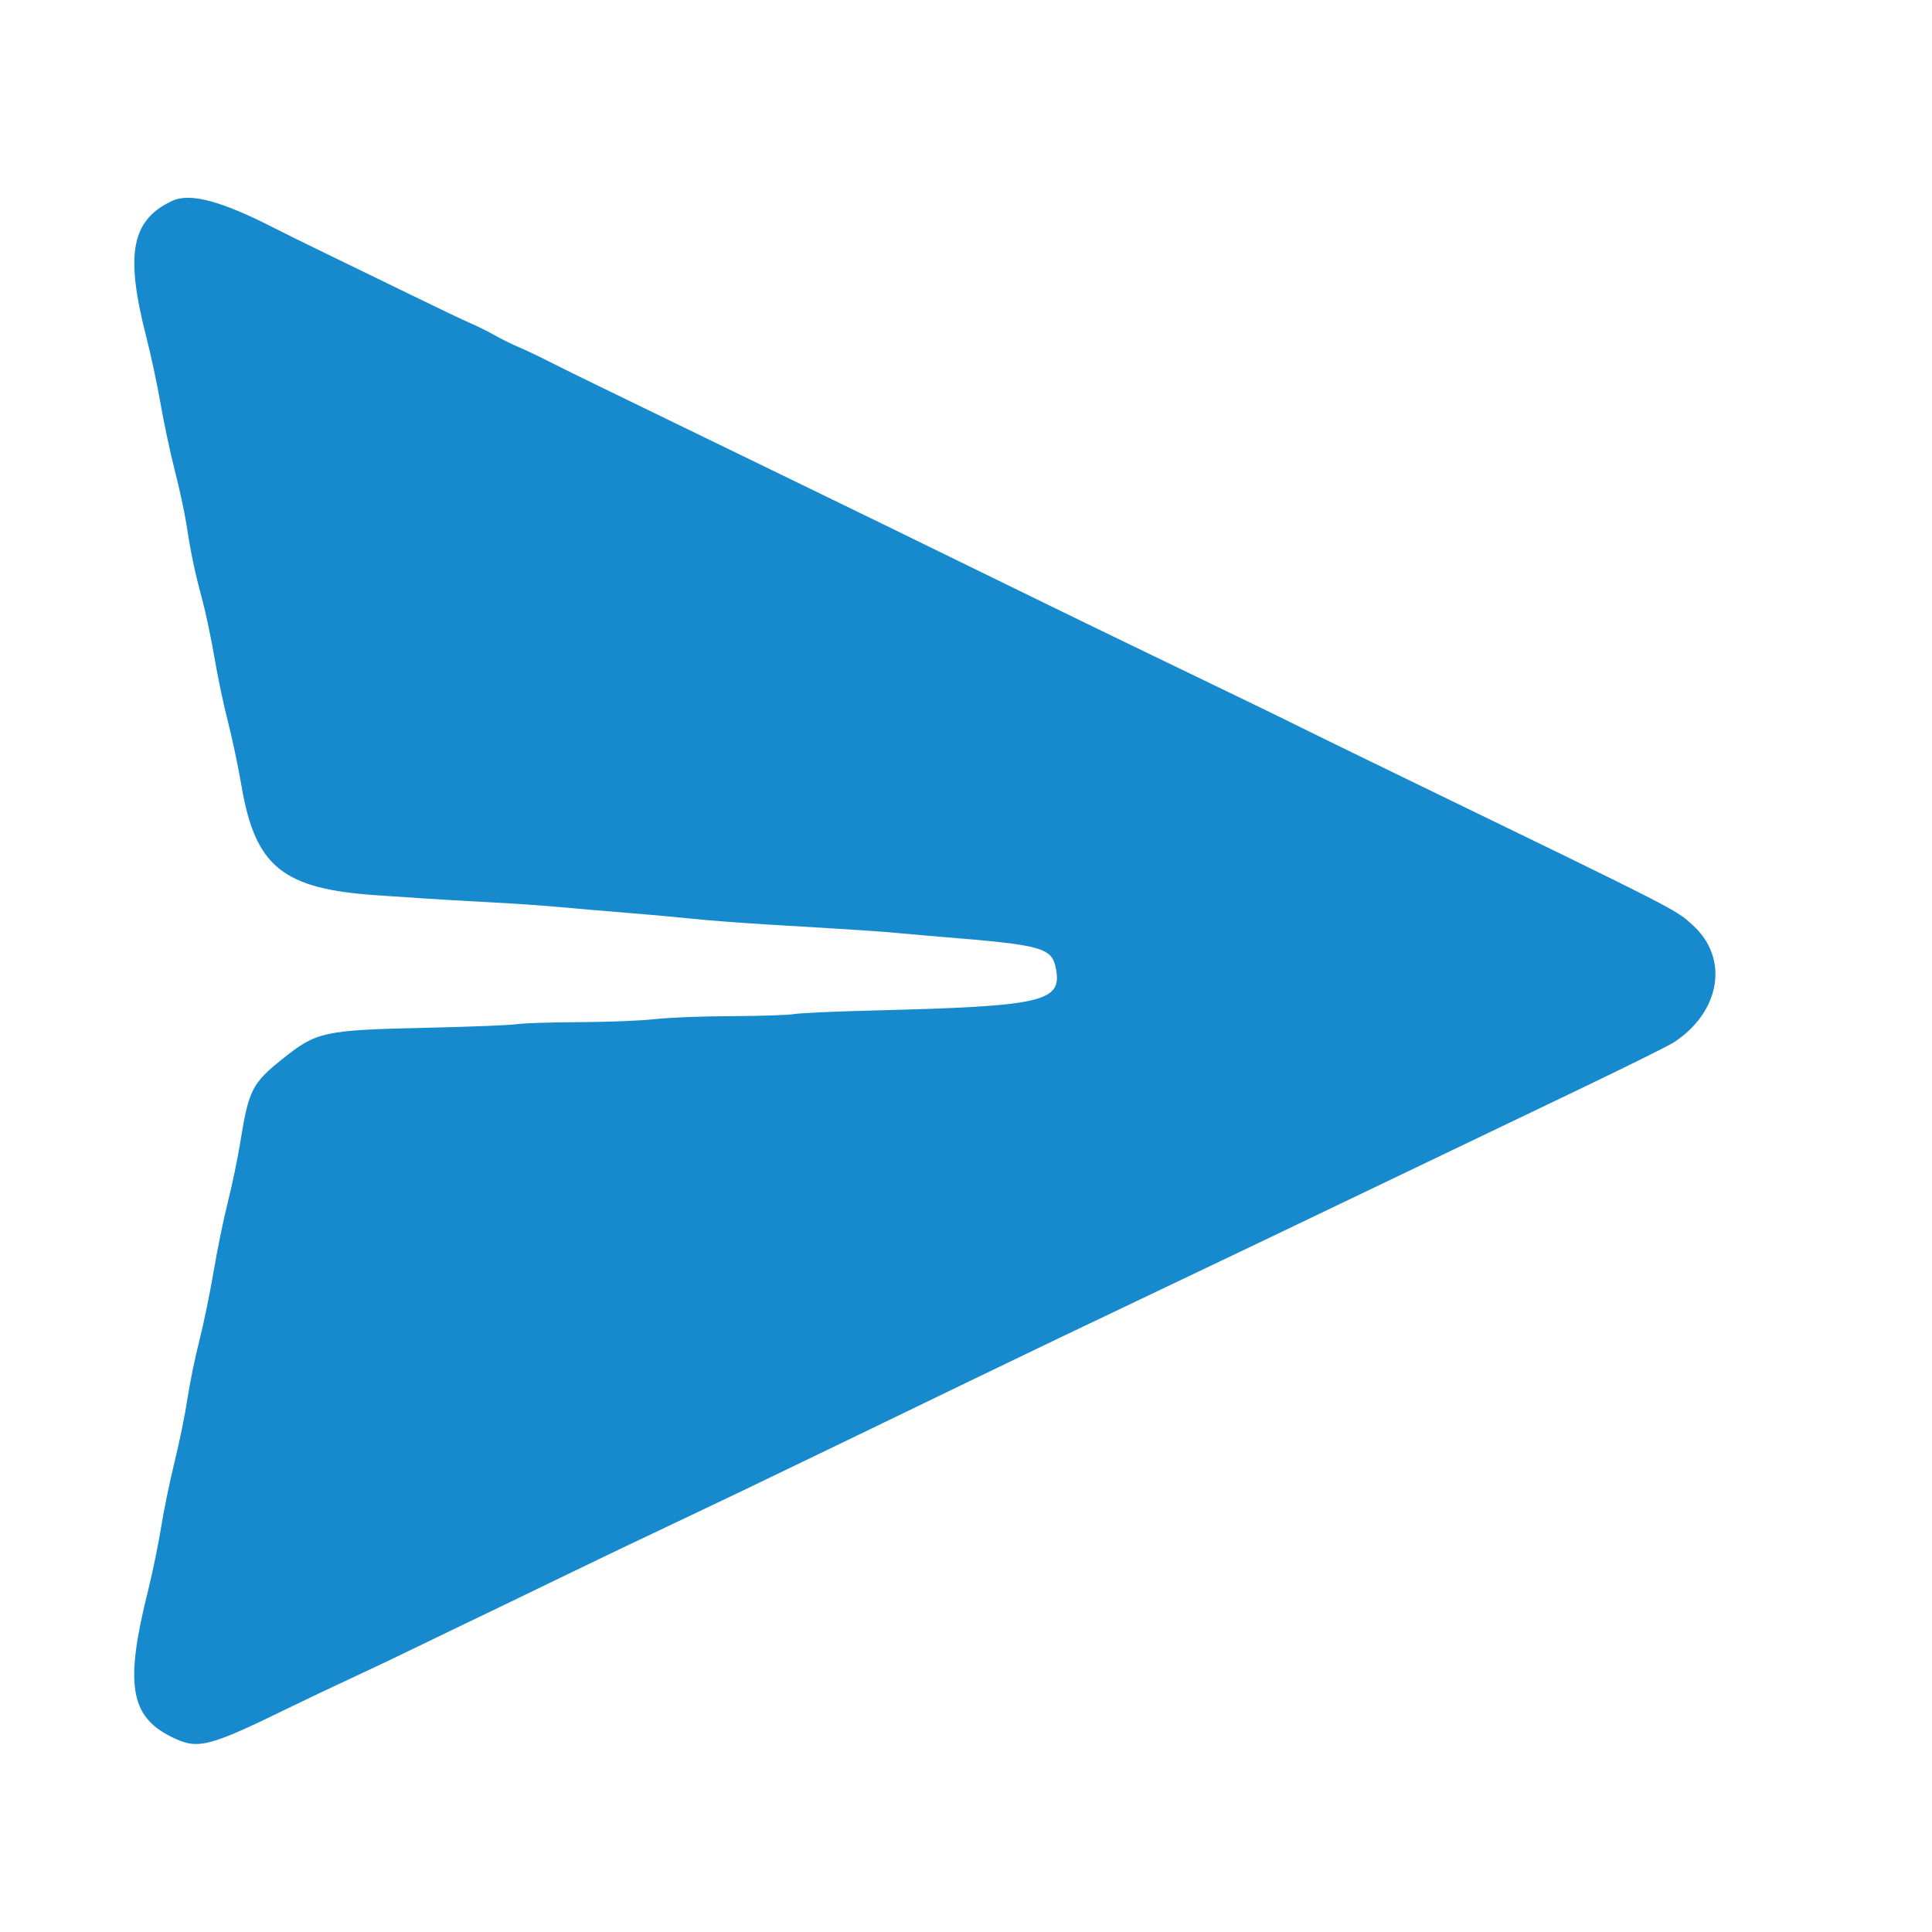 <svg id="svg" version="1.1" xmlns="http://www.w3.org/2000/svg" xmlns:xlink="http://www.w3.org/1999/xlink" width="400" height="400" viewBox="0, 0, 400,400"><g id="svgg"><path id="path0" d="M35.655 41.588 C 27.219 45.520,25.869 52.516,30.250 69.600 C 31.237 73.450,32.586 79.750,33.247 83.600 C 33.908 87.450,35.231 93.660,36.186 97.400 C 37.141 101.140,38.214 106.090,38.571 108.400 C 39.535 114.653,40.329 118.447,41.835 124.000 C 42.581 126.750,43.738 132.240,44.407 136.200 C 45.077 140.160,46.327 146.100,47.187 149.400 C 48.046 152.700,49.301 158.640,49.975 162.600 C 52.859 179.542,58.546 184.100,78.400 185.382 C 80.490 185.518,84.630 185.795,87.600 185.999 C 90.570 186.202,96.780 186.564,101.400 186.803 C 106.020 187.042,112.500 187.488,115.800 187.794 C 119.100 188.100,125.400 188.639,129.800 188.990 C 134.200 189.342,140.320 189.896,143.400 190.222 C 146.480 190.548,153.410 191.078,158.800 191.401 C 178.114 192.556,182.260 192.830,186.400 193.221 C 188.710 193.440,192.760 193.794,195.400 194.008 C 215.926 195.674,217.802 196.208,218.629 200.613 C 219.907 207.425,215.923 208.334,181.000 209.204 C 173.080 209.401,165.610 209.738,164.400 209.952 C 163.190 210.166,157.430 210.358,151.600 210.379 C 145.309 210.401,138.805 210.653,135.600 211.000 C 132.444 211.341,125.879 211.601,119.800 211.626 C 114.080 211.649,108.320 211.837,107.000 212.044 C 105.680 212.251,97.580 212.579,89.000 212.771 C 66.813 213.269,65.627 213.525,58.302 219.388 C 52.260 224.223,51.462 225.797,49.811 236.117 C 49.255 239.592,48.083 245.264,47.207 248.723 C 46.331 252.181,44.993 258.698,44.234 263.205 C 43.475 267.712,42.138 274.190,41.264 277.600 C 40.390 281.010,39.284 286.410,38.806 289.600 C 38.329 292.790,37.137 298.640,36.157 302.600 C 35.178 306.560,33.918 312.680,33.356 316.200 C 32.795 319.720,31.541 325.785,30.569 329.678 C 25.850 348.587,26.937 355.331,35.385 359.550 C 40.986 362.347,42.842 361.880,60.600 353.205 C 63.240 351.915,68.730 349.311,72.800 347.418 C 76.870 345.526,82.180 343.007,84.600 341.822 C 87.020 340.637,91.430 338.505,94.400 337.085 C 99.457 334.667,106.910 331.071,118.200 325.599 C 124.873 322.366,131.613 319.145,141.200 314.609 C 149.983 310.453,157.530 306.839,164.600 303.404 C 167.020 302.229,171.430 300.103,174.400 298.682 C 177.370 297.260,183.220 294.433,187.400 292.401 C 191.580 290.368,197.430 287.540,200.400 286.116 C 203.370 284.692,207.780 282.567,210.200 281.395 C 212.620 280.222,217.030 278.102,220.000 276.684 C 237.832 268.171,251.689 261.563,259.400 257.897 C 264.240 255.595,277.200 249.389,288.200 244.105 C 299.200 238.822,316.390 230.585,326.400 225.800 C 336.410 221.016,345.519 216.494,346.643 215.750 C 356.228 209.406,358.003 198.436,350.546 191.621 C 346.835 188.229,348.359 189.007,289.800 160.591 C 279.680 155.680,270.500 151.203,269.400 150.641 C 267.133 149.483,255.426 143.804,237.800 135.311 C 231.200 132.131,222.200 127.768,217.800 125.614 C 192.533 113.248,168.049 101.311,156.400 95.680 C 153.210 94.138,146.460 90.859,141.400 88.394 C 136.340 85.929,128.870 82.301,124.800 80.332 C 120.730 78.363,115.690 75.880,113.600 74.813 C 111.510 73.747,108.720 72.424,107.400 71.873 C 106.080 71.322,103.830 70.210,102.400 69.400 C 100.970 68.590,98.746 67.484,97.459 66.942 C 96.171 66.399,90.321 63.610,84.459 60.744 C 78.596 57.878,70.830 54.101,67.200 52.351 C 63.570 50.600,58.890 48.292,56.800 47.221 C 45.793 41.584,39.348 39.867,35.655 41.588 " stroke="none" fill="#168acd" fill-rule="evenodd"></path></g></svg>
